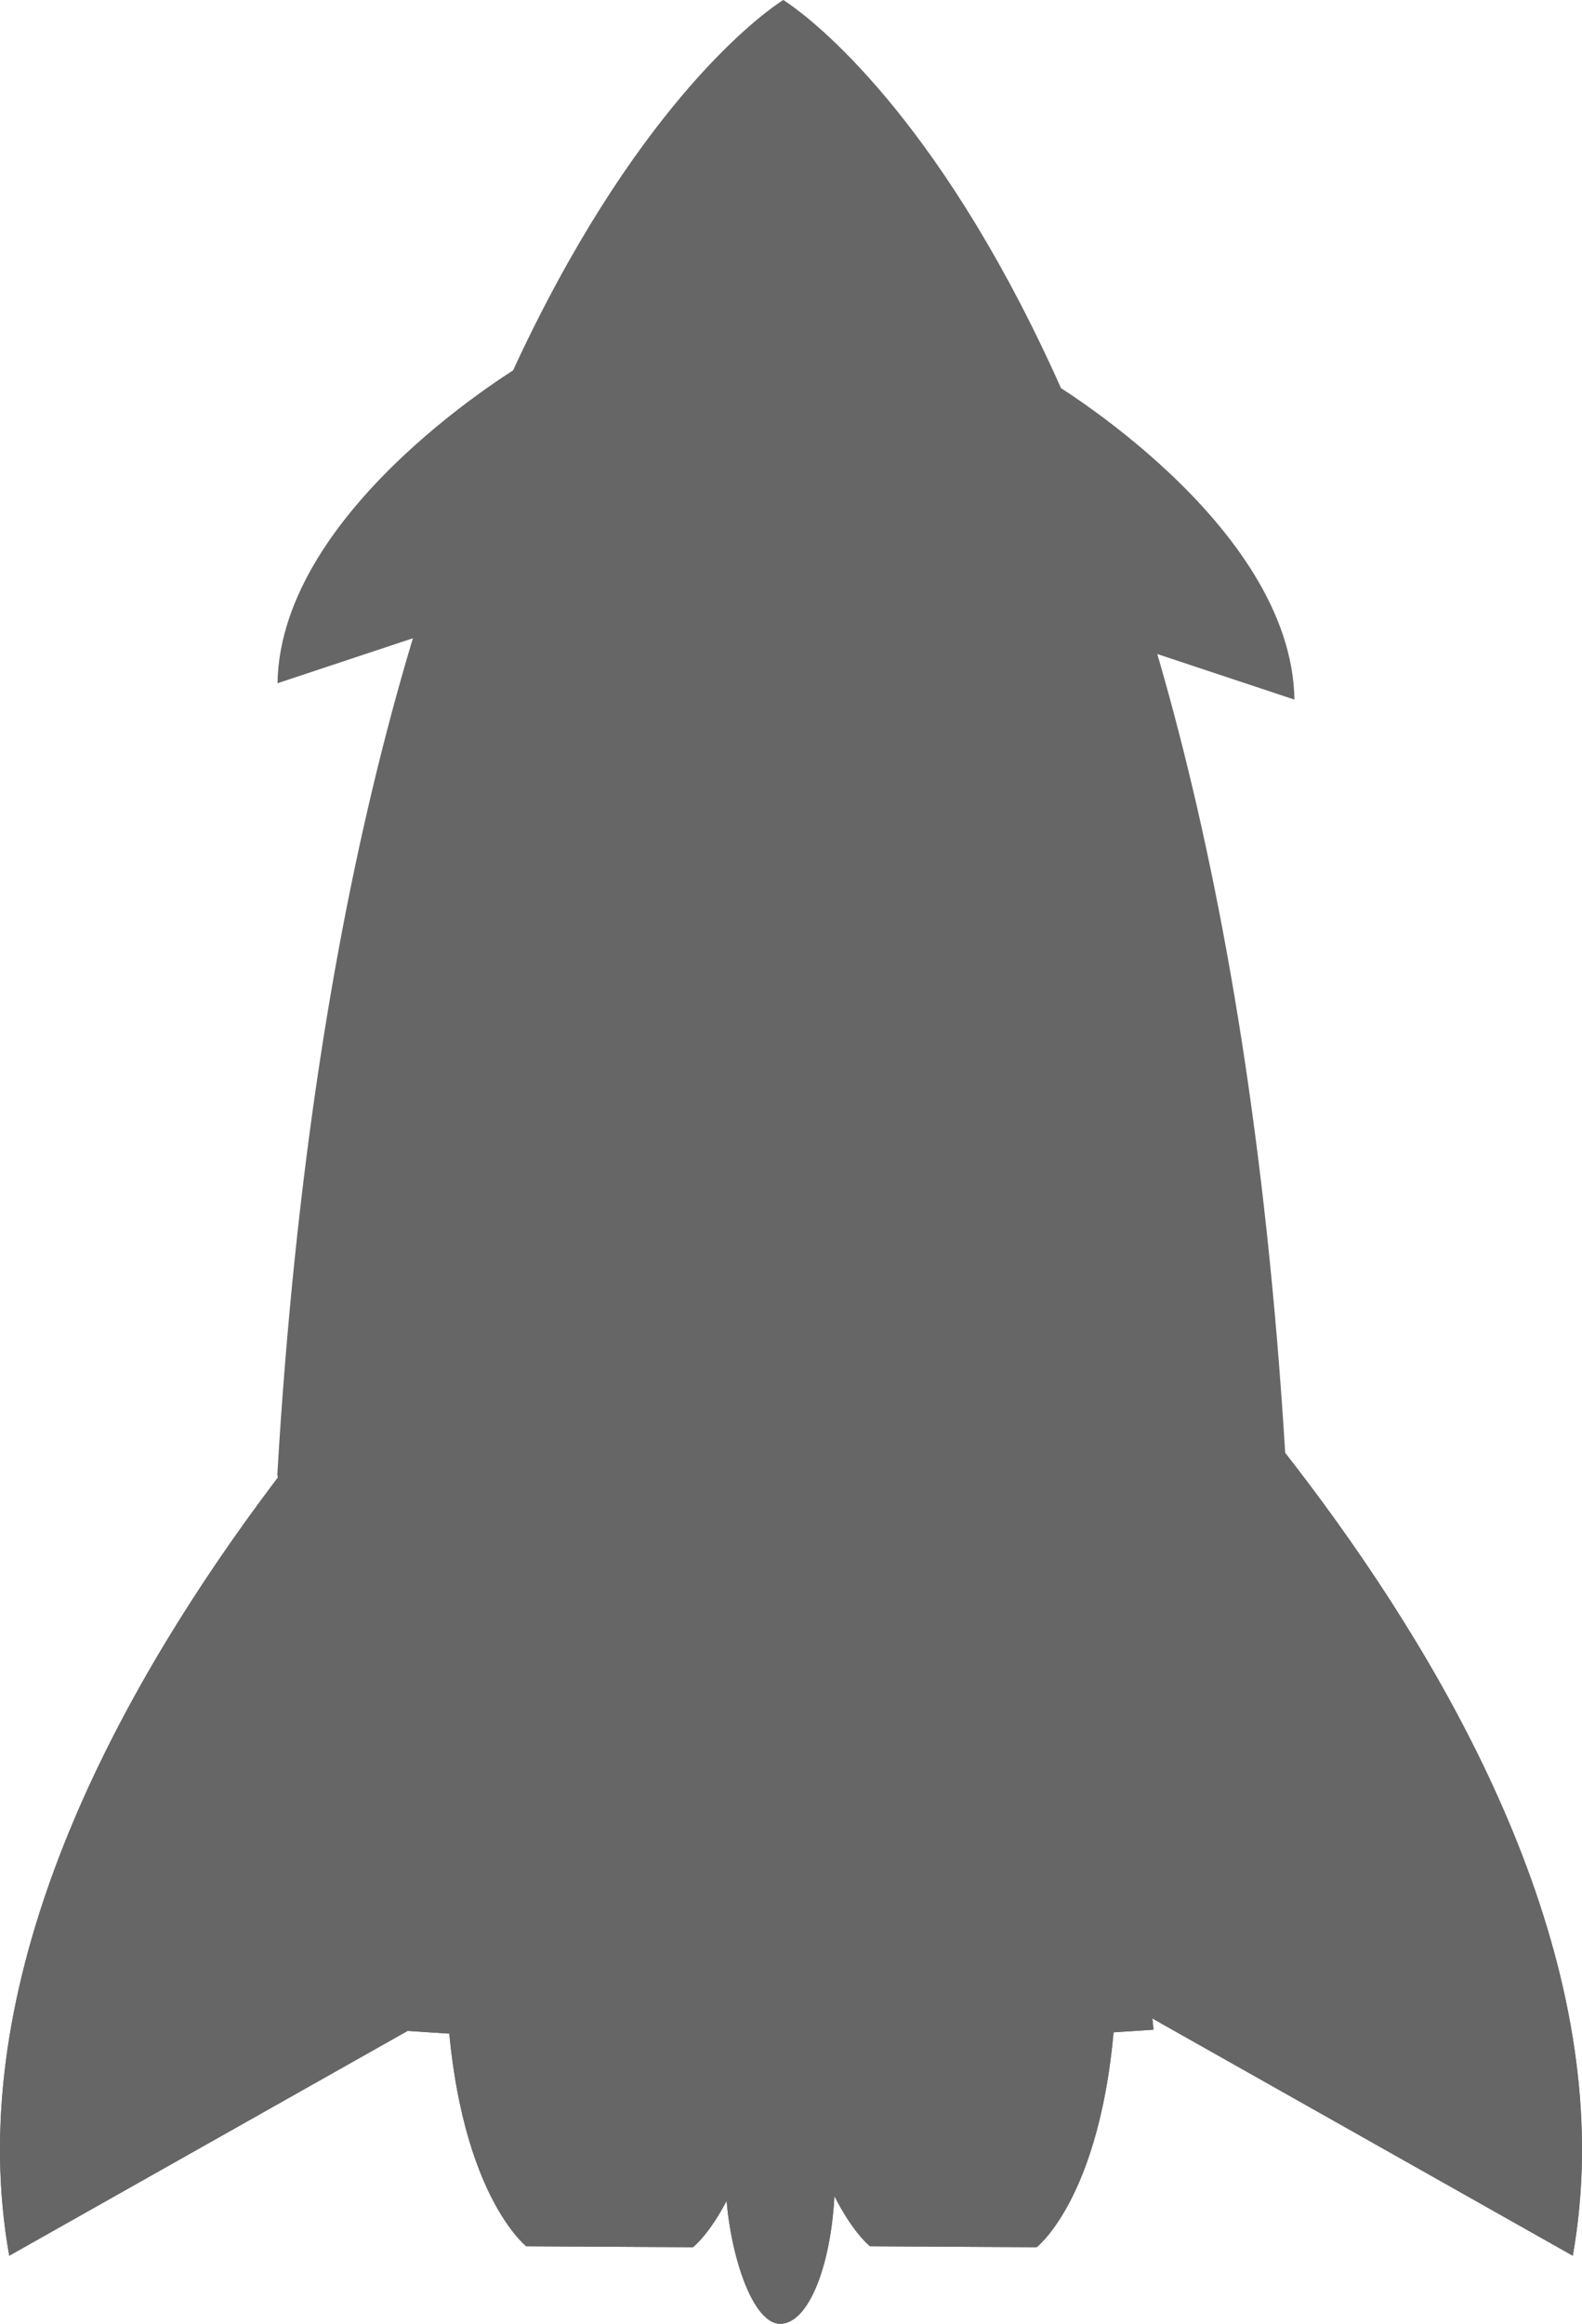 <?xml version="1.0" encoding="UTF-8" standalone="no"?>
<!-- Created with Inkscape (http://www.inkscape.org/) -->

<svg
   xmlns:dc="http://purl.org/dc/elements/1.1/"
   xmlns:cc="http://creativecommons.org/ns#"
   xmlns:rdf="http://www.w3.org/1999/02/22-rdf-syntax-ns#"
   xmlns:svg="http://www.w3.org/2000/svg"
   xmlns="http://www.w3.org/2000/svg"
   xmlns:sodipodi="http://sodipodi.sourceforge.net/DTD/sodipodi-0.dtd"
   xmlns:inkscape="http://www.inkscape.org/namespaces/inkscape"
   width="699.638"
   height="1027.27"
   id="svg12004"
   version="1.1"
   inkscape:version="0.48.5 r10040"
   sodipodi:docname="New document 6">
  <defs
     id="defs12006" />
  <sodipodi:namedview
     id="base"
     pagecolor="#ffffff"
     bordercolor="#666666"
     borderopacity="1.0"
     inkscape:pageopacity="0.0"
     inkscape:pageshadow="2"
     inkscape:zoom="0.35"
     inkscape:cx="776.50676"
     inkscape:cy="525.93389"
     inkscape:document-units="px"
     inkscape:current-layer="layer1"
     showgrid="false"
     fit-margin-top="0"
     fit-margin-left="0"
     fit-margin-right="0"
     fit-margin-bottom="0"
     inkscape:window-width="1536"
     inkscape:window-height="814"
     inkscape:window-x="-8"
     inkscape:window-y="-8"
     inkscape:window-maximized="1" />
  <g
     inkscape:label="Layer 1"
     inkscape:groupmode="layer"
     id="layer1"
     transform="translate(-16.645,-27.794)">
    <path
       inkscape:connector-curvature="0"
       id="path8646"
       d="m 213.777,896.917 c 1.313,97.174 35.619,123.859 35.619,123.859 l 73.701,0.422 c 0,0 34.142,-26.263 35.455,-123.437 z"
       style="fill:#666666;stroke:none"
       sodipodi:nodetypes="cccc" />
    <path
       style="fill:#666666;stroke:none"
       d="m 260.266,547.937 c 0,0 -280.483,247.726 -239.537,477.026 L 260.266,889.84 z"
       id="path8640"
       inkscape:connector-curvature="0" />
    <path
       sodipodi:nodetypes="cccc"
       style="fill:#666666;stroke:none"
       d="m 365.783,896.917 c 1.313,97.174 35.619,123.859 35.619,123.859 l 73.701,0.422 c 0,0 34.142,-26.263 35.455,-123.437 z"
       id="path8648"
       inkscape:connector-curvature="0" />
    <path
       inkscape:connector-curvature="0"
       id="path8642"
       d="m 472.663,547.937 c 0,0 280.483,247.726 239.537,477.026 L 472.663,889.84 z"
       style="fill:#666666;stroke:none" />
    <path
       inkscape:connector-curvature="0"
       id="path8638"
       d="M 386.444,983.514 C 571.746,830.06 585.582,740.769 585.582,740.769 555.08,312.495 363.04,220.365 363.04,220.365 c 0,0 -192.04,92.129 -223.749,520.403 0,0 12.63,89.291 197.932,242.745 z"
       style="fill:#666666;stroke:none"
       sodipodi:nodetypes="ccccc" />
    <path
       sodipodi:nodetypes="ccccc"
       style="fill:#666666;stroke:none"
       d="m 369.315,536.865 c 53.091,-43.966 57.055,-69.549 57.055,-69.549 -8.739,-122.704 -63.76,-149.1 -63.76,-149.1 0,0 -55.021,26.396 -64.106,149.1 0,0 3.619,25.583 56.709,69.549 z"
       id="path8650"
       inkscape:connector-curvature="0" />
    <path
       style="fill:#666666;stroke:none"
       d="m 307.682,932.815 9.155,-228.239 c 0,0 -125.621,163.536 -128.209,220.475 z"
       id="path10659"
       inkscape:connector-curvature="0"
       sodipodi:nodetypes="cccc" />
    <path
       sodipodi:nodetypes="cccc"
       inkscape:connector-curvature="0"
       id="path10663"
       d="m 407.696,932.815 -9.155,-228.239 c 0,0 125.621,163.536 128.209,220.475 z"
       style="fill:#666666;stroke:none" />
    <rect
       style="fill:#666666;fill-opacity:1;fill-rule:nonzero;stroke:none"
       id="rect10665"
       width="48.497"
       height="132.462"
       x="337.436"
       y="922.601"
       ry="66.231"
       rx="24.249" />
    <path
       sodipodi:nodetypes="cccc"
       style="fill:#666666;stroke:none"
       d="m 213.777,896.917 c 1.313,97.174 35.619,123.859 35.619,123.859 l 73.701,0.422 c 0,0 34.142,-26.263 35.455,-123.437 z"
       id="path10667"
       inkscape:connector-curvature="0" />
    <path
       inkscape:connector-curvature="0"
       id="path10669"
       d="m 260.266,547.937 c 0,0 -280.483,247.726 -239.537,477.026 L 260.266,889.84 z"
       style="fill:#666666;stroke:none" />
    <path
       inkscape:connector-curvature="0"
       id="path10671"
       d="m 365.783,896.917 c 1.313,97.174 35.619,123.859 35.619,123.859 l 73.701,0.422 c 0,0 34.142,-26.263 35.455,-123.437 z"
       style="fill:#666666;stroke:none"
       sodipodi:nodetypes="cccc" />
    <path
       style="fill:#666666;stroke:none"
       d="m 472.663,547.937 c 0,0 280.483,247.726 239.537,477.026 L 472.663,889.84 z"
       id="path10673"
       inkscape:connector-curvature="0" />
    <path
       style="fill:#666666;stroke:none"
       d="m 248.91,188.189 c 0,0 -108.274,63.516 -109.542,141.64 l 87.551,-29.079 z"
       id="path10675"
       inkscape:connector-curvature="0" />
    <path
       inkscape:connector-curvature="0"
       id="path10677"
       d="m 479.572,195.427 c 0,0 108.274,63.516 109.542,141.64 L 501.563,307.988 z"
       style="fill:#666666;stroke:none" />
    <path
       sodipodi:nodetypes="ccccc"
       style="fill:#666666;stroke:none"
       d="M 386.444,983.514 C 571.746,791.338 585.582,679.515 585.582,679.515 555.08,143.171 363.04,27.794 363.04,27.794 c 0,0 -192.04,115.377 -223.749,651.722 0,0 12.63,111.823 197.932,303.999 z"
       id="path10679"
       inkscape:connector-curvature="0" />
    <path
       inkscape:connector-curvature="0"
       id="path10681"
       d="m 369.315,363.144 c 53.091,-43.966 57.055,-69.548 57.055,-69.548 -8.739,-122.704 -63.76,-149.1 -63.76,-149.1 0,0 -55.021,26.396 -64.106,149.1 0,0 3.619,25.583 56.709,69.548 z"
       style="fill:#666666;stroke:none"
       sodipodi:nodetypes="ccccc" />
    <path
       sodipodi:nodetypes="cccc"
       inkscape:connector-curvature="0"
       id="path10683"
       d="m 307.682,932.815 9.155,-228.239 c 0,0 -125.621,163.536 -128.209,220.475 z"
       style="fill:#666666;stroke:none" />
    <path
       style="fill:#666666;stroke:none"
       d="m 407.696,932.815 -9.155,-228.239 c 0,0 125.621,163.536 128.209,220.475 z"
       id="path10685"
       inkscape:connector-curvature="0"
       sodipodi:nodetypes="cccc" />
    <rect
       rx="24.249"
       ry="66.231"
       y="922.601"
       x="337.436"
       height="132.462"
       width="48.497"
       id="rect10687"
       style="fill:#666666;fill-opacity:1;fill-rule:nonzero;stroke:none" />
  </g>
</svg>
